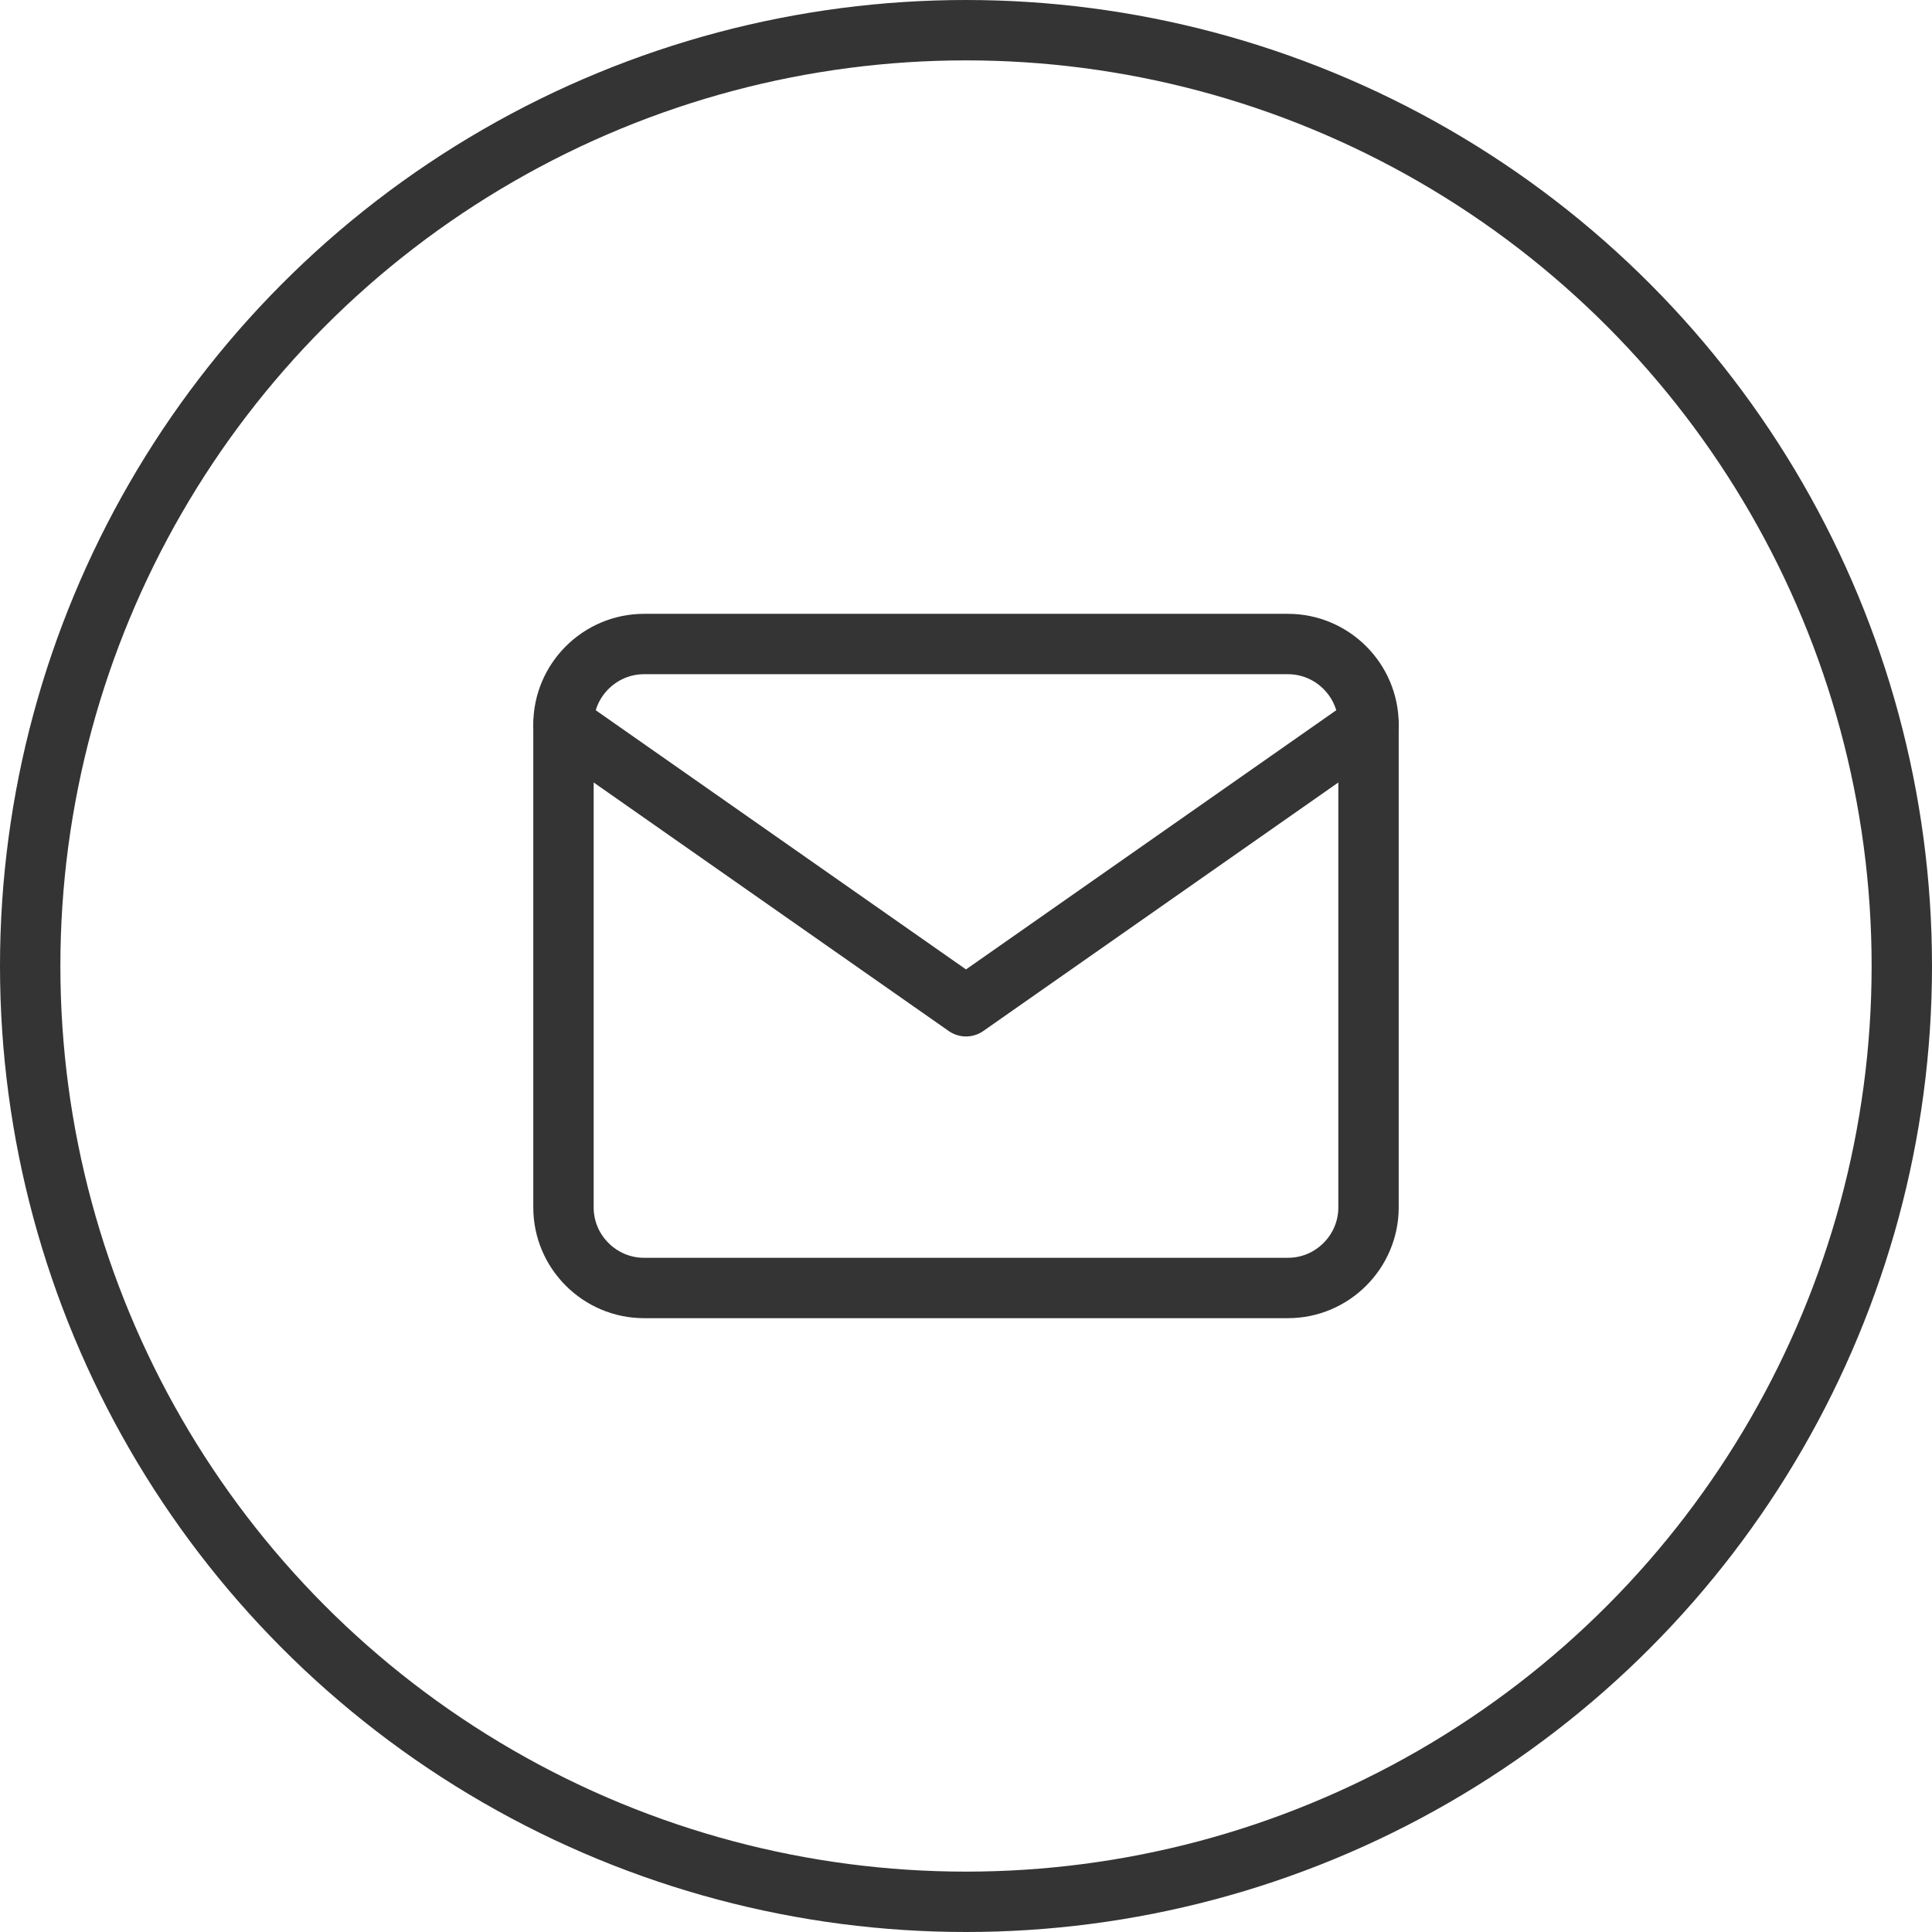 <svg width="32" height="32" viewBox="0 0 32 32" fill="none" xmlns="http://www.w3.org/2000/svg">
<path d="M10.667 10.667H21.333C22.067 10.667 22.667 11.267 22.667 12V20C22.667 20.733 22.067 21.333 21.333 21.333H10.667C9.933 21.333 9.333 20.733 9.333 20V12C9.333 11.267 9.933 10.667 10.667 10.667Z" stroke="#343434" stroke-linecap="round" stroke-linejoin="round"/>
<path d="M22.667 12L16 16.667L9.333 12" stroke="#343434" stroke-linecap="round" stroke-linejoin="round"/>
<circle cx="16" cy="16" r="15.5" stroke="#343434"/>
</svg>
